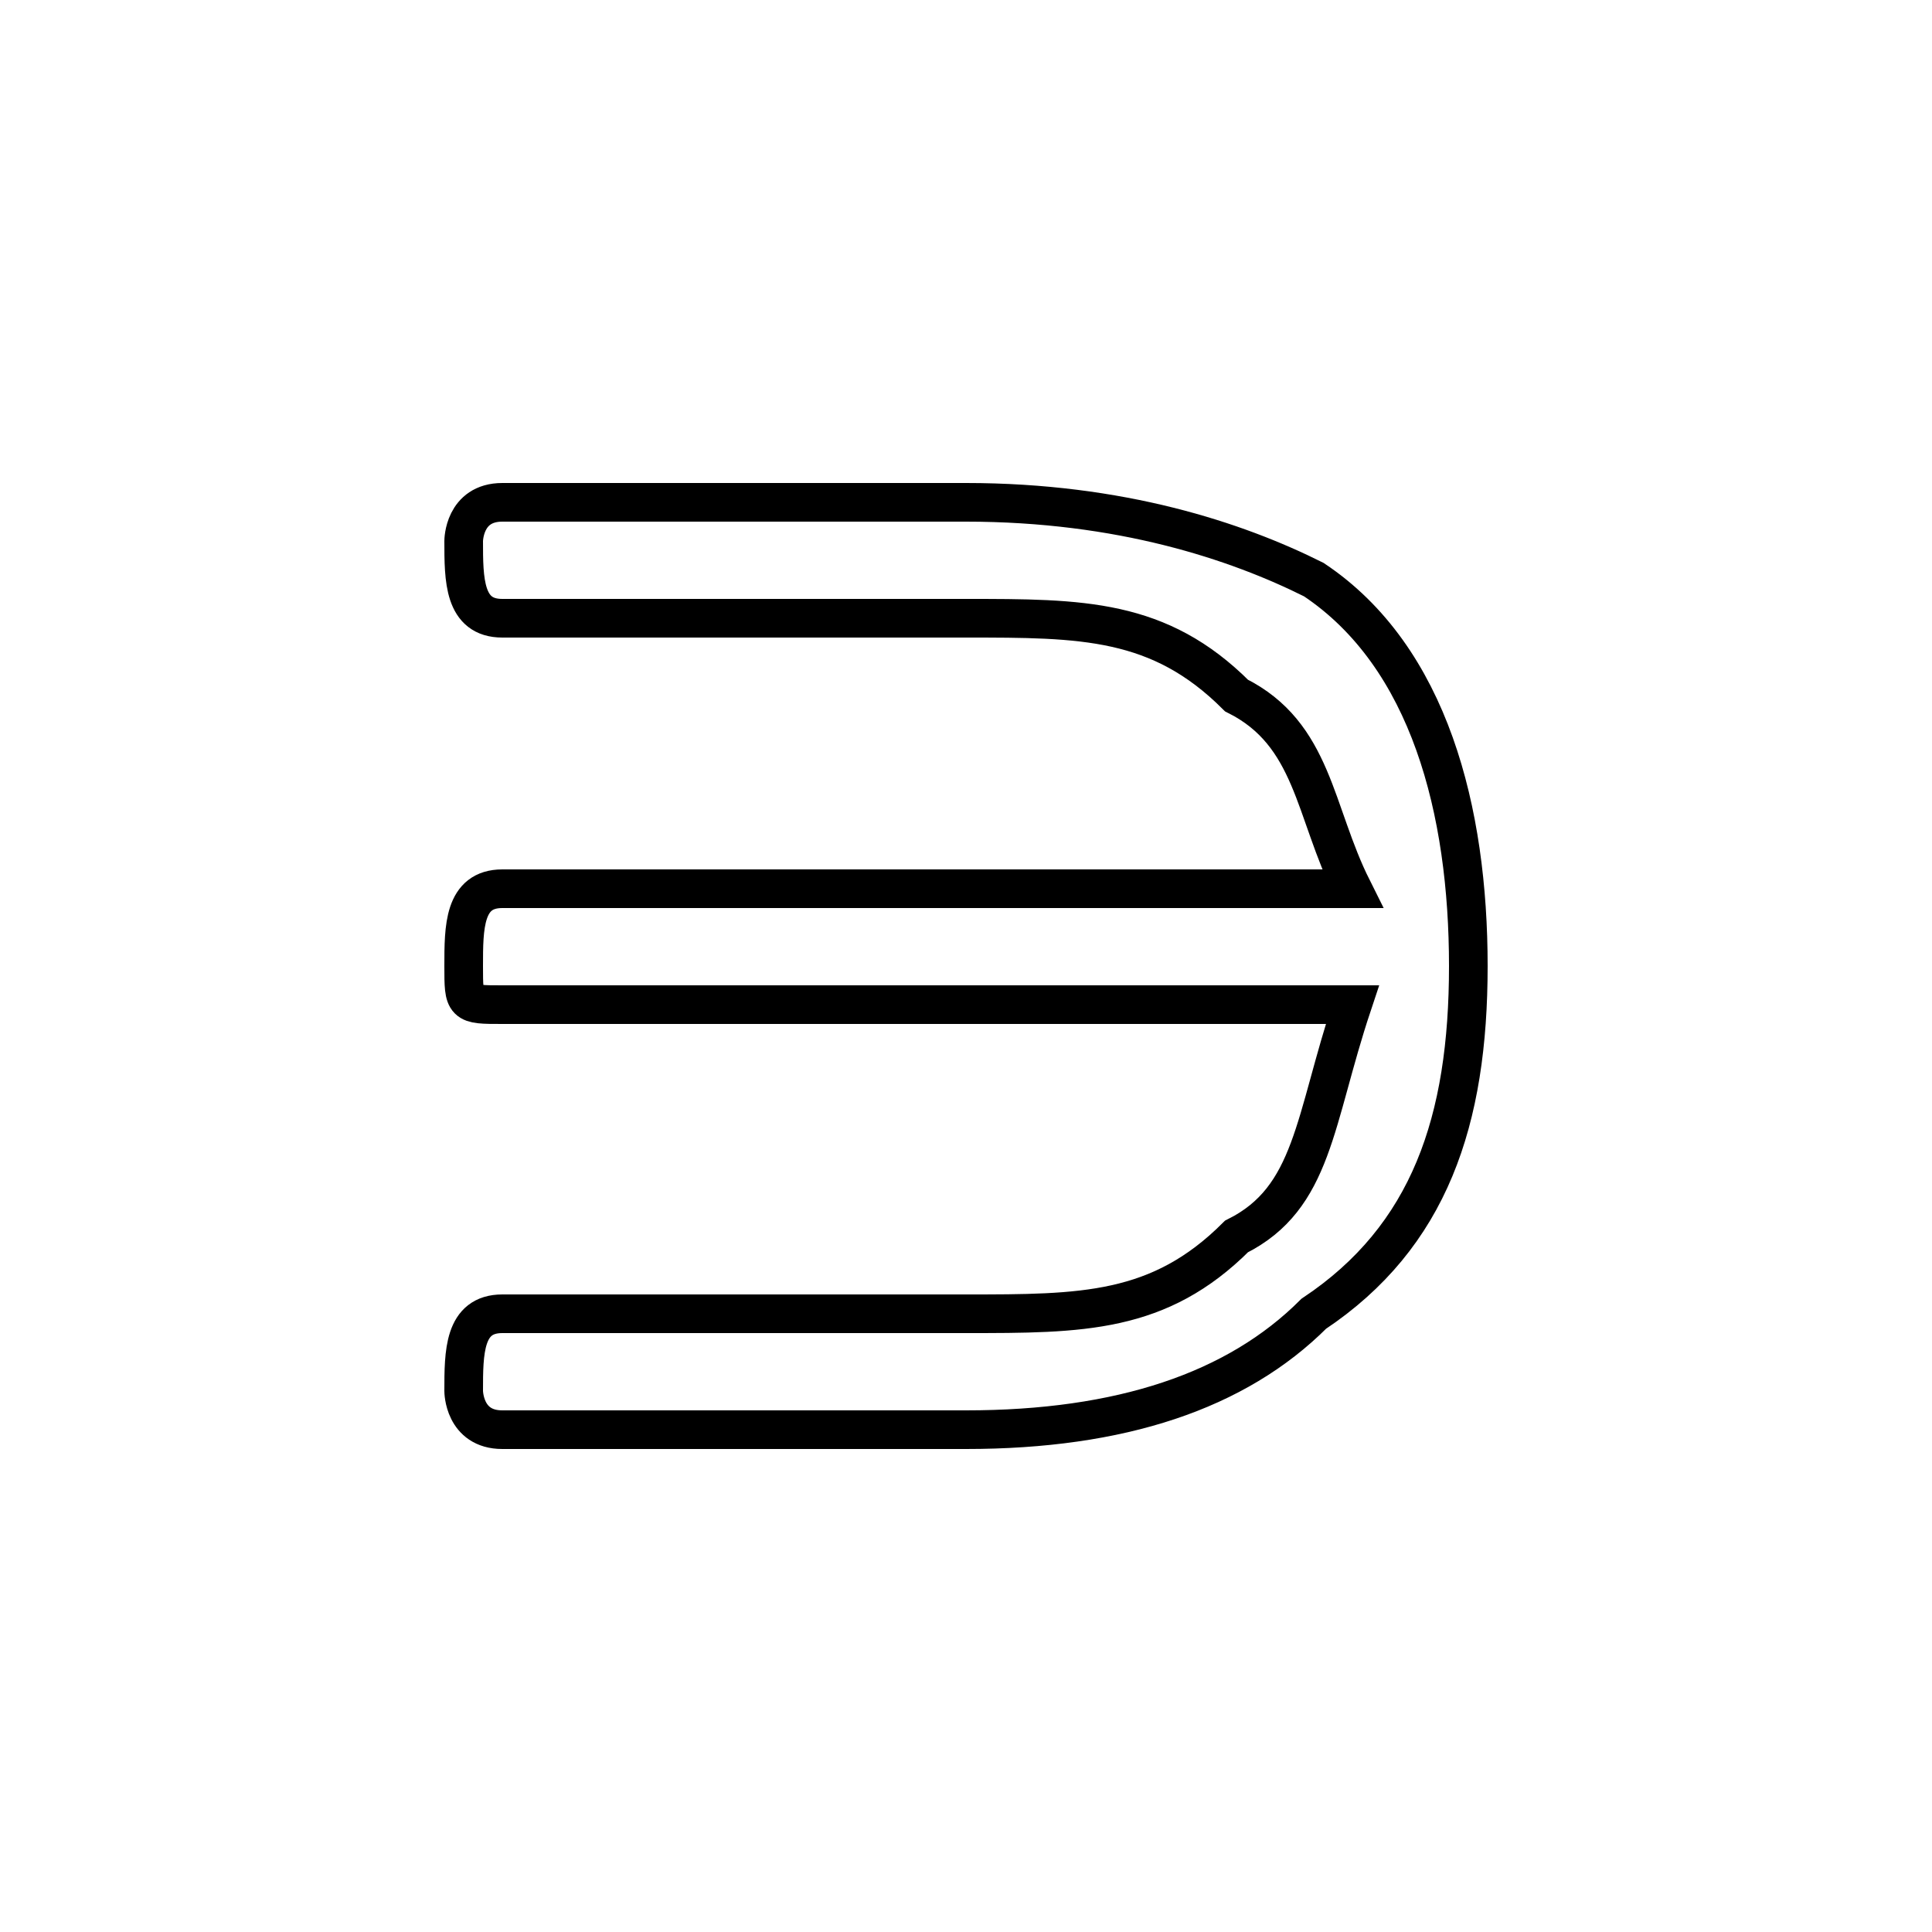 <?xml version='1.0' encoding='utf8'?>
<svg viewBox="0.0 -6.0 50.0 50.0" version="1.1" xmlns="http://www.w3.org/2000/svg">
<rect x="0.0" y="-6.0" width="50.0" height="50.0" fill="#808080" stroke="none"/>
<rect x="-1000" y="-1000" width="2000" height="2000" stroke="white" fill="white"/>
<g style="fill:white;stroke:#000000;  stroke-width:1">
<path d="M 12 -19 C 12 -20 12 -21 13 -21 L 35 -21 C 34 -23 34 -25 32 -26 C 30 -28 28 -28 25 -28 L 13 -28 C 12 -28 12 -29 12 -30 C 12 -30 12 -31 13 -31 L 25 -31 C 29 -31 32 -30 34 -29 C 37 -27 38 -23 38 -19 C 38 -15 37 -12 34 -10 C 32 -8 29 -7 25 -7 L 13 -7 C 12 -7 12 -8 12 -8 C 12 -9 12 -10 13 -10 L 25 -10 C 28 -10 30 -10 32 -12 C 34 -13 34 -15 35 -18 L 13 -18 C 12 -18 12 -18 12 -19 Z" transform="translate(0.0 38.0)" />
</g>
</svg>